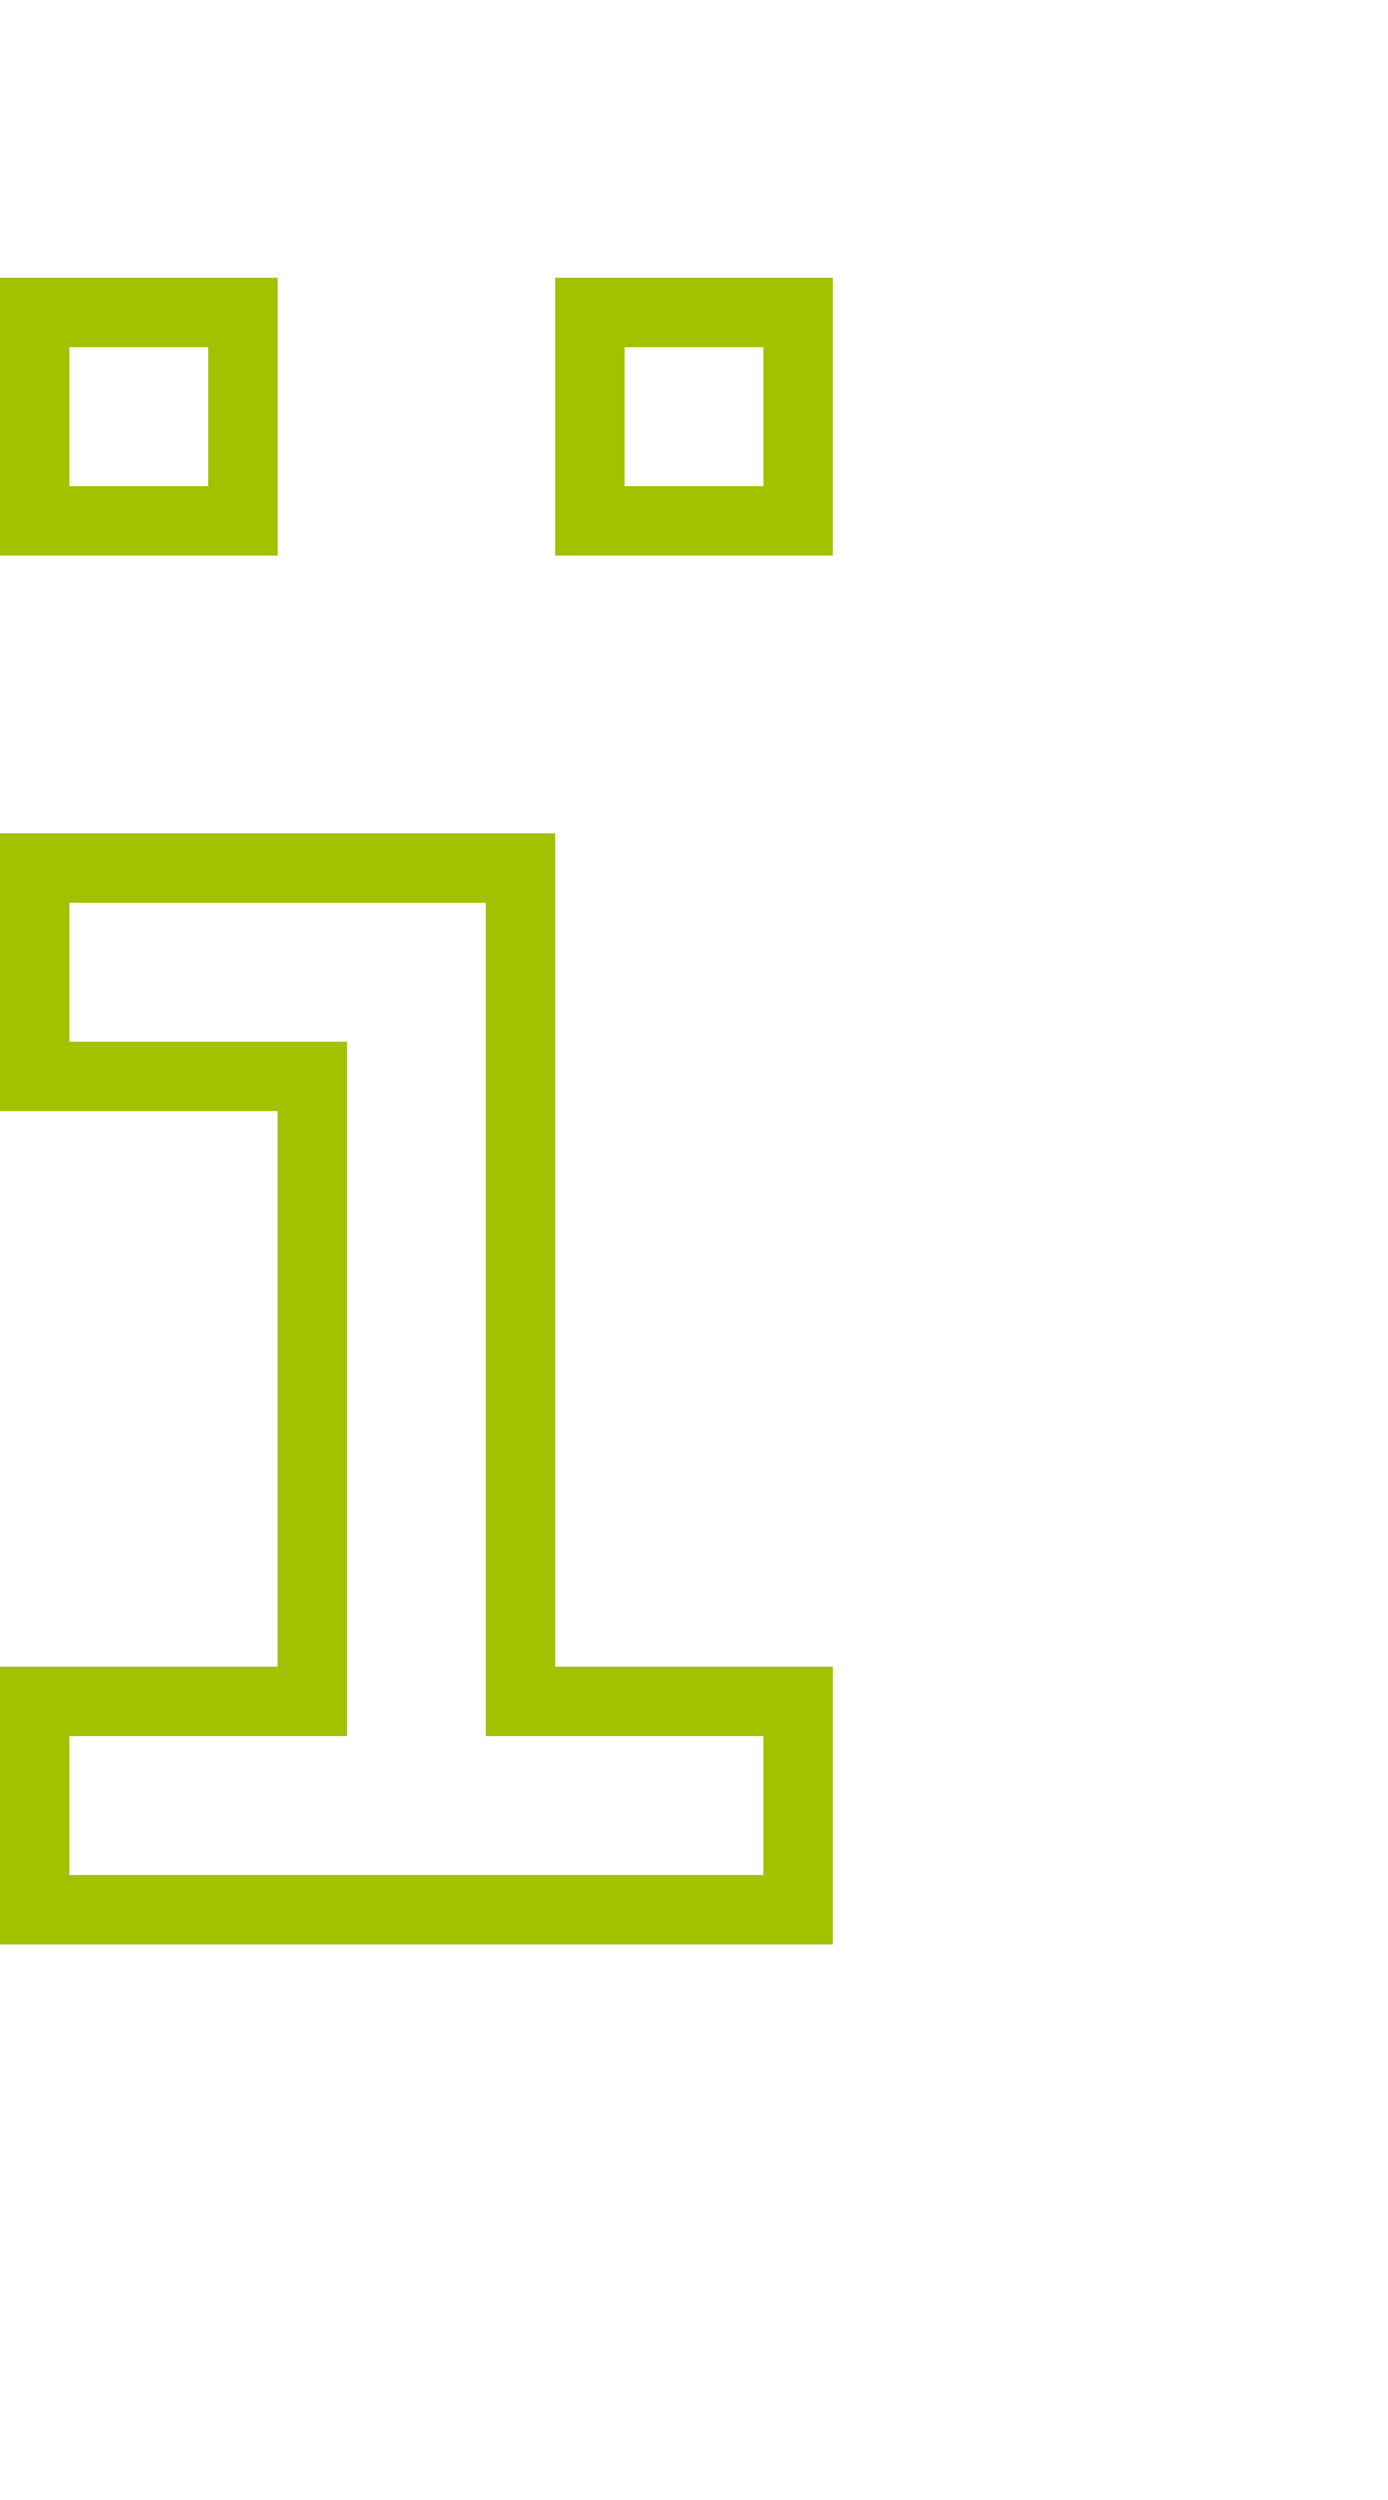 <?xml version="1.0" encoding="utf-8"?>
<!-- Generator: Adobe Illustrator 13.0.0, SVG Export Plug-In . SVG Version: 6.00 Build 14948)  -->
<!DOCTYPE svg PUBLIC "-//W3C//DTD SVG 1.1//EN" "http://www.w3.org/Graphics/SVG/1.1/DTD/svg11.dtd">
<svg version="1.1" id="Mode_Isolation" xmlns="http://www.w3.org/2000/svg" xmlns:xlink="http://www.w3.org/1999/xlink" x="0px"
	 y="0px" width="20px" height="36px" viewBox="0 0 20 36" enable-background="new 0 0 20 36" xml:space="preserve">
<g>
	<path fill="#A2C200" d="M4,4H0v4h4V4z M3,7H1V5h2V7z M8,4v4h4V4H8z M11,7H9V5h2V7z M8,12H0v4h4v8H0v4h12v-4H8V12z M11,25v2H1v-2h4
		V15H1v-2h6v12H11z"/>
	<rect fill="none" width="20" height="36"/>
</g>
</svg>
